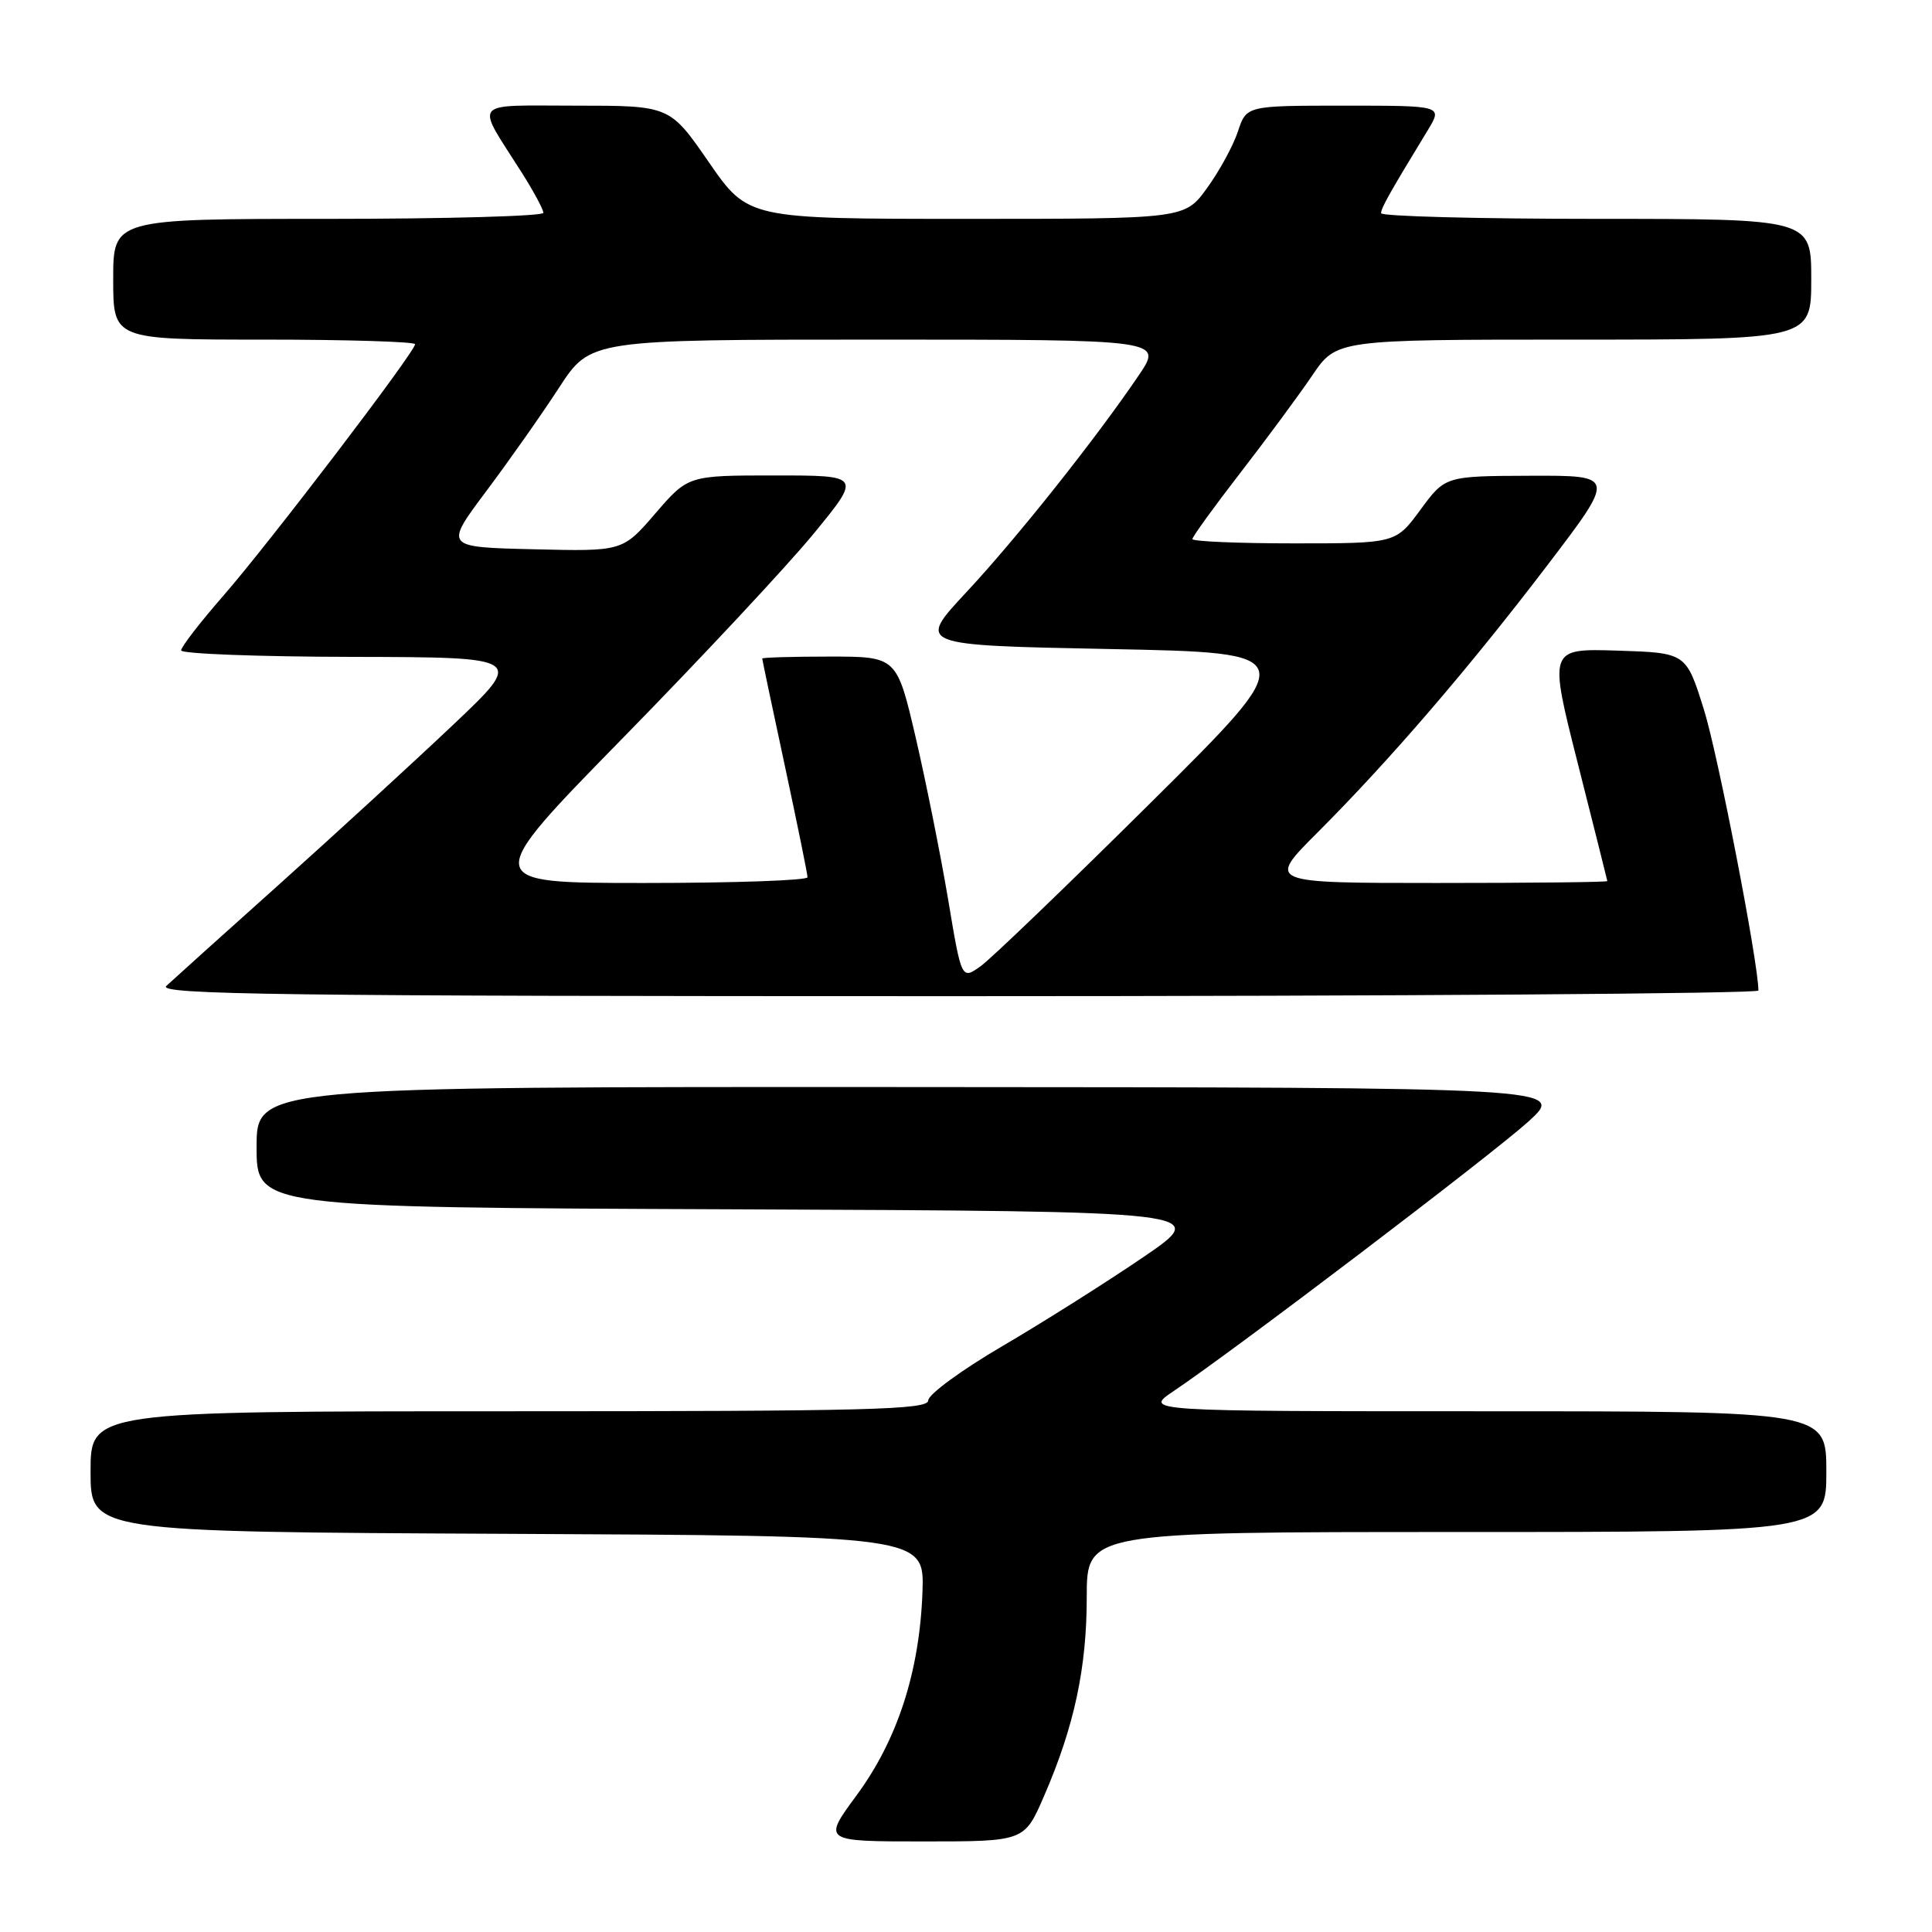 <?xml version="1.0" encoding="UTF-8" standalone="no"?>
<!DOCTYPE svg PUBLIC "-//W3C//DTD SVG 1.1//EN" "http://www.w3.org/Graphics/SVG/1.1/DTD/svg11.dtd" >
<svg xmlns="http://www.w3.org/2000/svg" xmlns:xlink="http://www.w3.org/1999/xlink" version="1.1" viewBox="0 0 256 256">
 <g >
 <path fill="currentColor"
d=" M 138.34 237.99 C 142.34 228.77 144.00 221.04 144.00 211.61 C 144.00 203.00 144.00 203.00 193.00 203.00 C 242.00 203.00 242.00 203.00 242.00 195.00 C 242.00 187.00 242.00 187.00 196.77 187.00 C 151.54 187.00 151.54 187.00 155.52 184.32 C 163.61 178.89 197.66 153.01 202.50 148.63 C 207.50 144.09 207.50 144.09 120.75 144.04 C 34.00 144.00 34.00 144.00 34.00 151.99 C 34.00 159.99 34.00 159.99 97.21 160.24 C 160.41 160.50 160.41 160.50 151.46 166.60 C 146.53 169.96 138.11 175.27 132.75 178.41 C 127.39 181.55 123.00 184.77 123.00 185.56 C 123.00 186.80 115.17 187.00 67.50 187.00 C 12.00 187.00 12.00 187.00 12.00 194.99 C 12.00 202.98 12.00 202.98 67.25 203.24 C 122.50 203.50 122.50 203.50 122.23 211.00 C 121.84 221.52 118.92 230.53 113.51 237.88 C 109.00 244.00 109.00 244.00 122.37 244.00 C 135.74 244.00 135.74 244.00 138.34 237.99 Z  M 233.00 131.25 C 232.98 127.51 227.62 99.87 225.77 94.00 C 223.42 86.50 223.42 86.50 214.31 86.21 C 205.21 85.93 205.21 85.93 209.08 101.21 C 211.21 109.62 212.96 116.61 212.98 116.75 C 212.99 116.89 202.85 117.00 190.44 117.00 C 167.89 117.00 167.89 117.00 174.54 110.35 C 184.11 100.78 194.65 88.53 205.04 74.89 C 214.10 63.00 214.10 63.00 202.80 63.04 C 191.50 63.08 191.50 63.08 188.22 67.54 C 184.94 72.00 184.94 72.00 171.47 72.00 C 164.06 72.00 158.00 71.74 158.00 71.43 C 158.00 71.12 160.85 67.18 164.33 62.68 C 167.81 58.18 172.11 52.36 173.88 49.75 C 177.10 45.00 177.10 45.00 208.55 45.00 C 240.00 45.00 240.00 45.00 240.00 37.00 C 240.00 29.00 240.00 29.00 211.50 29.00 C 195.82 29.00 183.00 28.66 183.00 28.25 C 183.01 27.55 184.05 25.69 189.19 17.25 C 191.16 14.00 191.16 14.00 178.16 14.00 C 165.16 14.00 165.16 14.00 164.03 17.42 C 163.41 19.30 161.57 22.68 159.94 24.92 C 156.99 29.00 156.99 29.00 128.05 29.00 C 99.12 29.00 99.12 29.00 93.93 21.50 C 88.75 14.00 88.75 14.00 76.34 14.00 C 62.24 14.00 62.95 13.13 69.11 22.83 C 70.70 25.34 72.00 27.75 72.00 28.20 C 72.00 28.64 59.18 29.00 43.50 29.00 C 15.00 29.00 15.00 29.00 15.00 37.00 C 15.00 45.00 15.00 45.00 35.00 45.00 C 46.00 45.00 55.00 45.28 55.00 45.61 C 55.00 46.62 35.68 71.96 29.60 78.93 C 26.52 82.46 24.00 85.72 24.00 86.18 C 24.00 86.63 34.24 87.02 46.75 87.04 C 69.50 87.09 69.50 87.09 60.00 96.08 C 54.77 101.03 44.42 110.52 37.00 117.18 C 29.57 123.83 22.84 129.89 22.04 130.64 C 20.80 131.79 37.10 132.00 126.79 132.00 C 185.20 132.00 233.00 131.66 233.00 131.25 Z  M 125.63 119.17 C 124.64 113.30 122.71 103.66 121.34 97.75 C 118.83 87.00 118.83 87.00 109.92 87.00 C 105.01 87.00 101.00 87.12 101.00 87.26 C 101.00 87.41 102.35 93.81 104.00 101.50 C 105.65 109.19 107.00 115.82 107.00 116.24 C 107.00 116.66 97.26 117.00 85.36 117.00 C 63.72 117.00 63.72 117.00 82.61 97.71 C 93.00 87.10 104.34 74.95 107.82 70.71 C 114.14 63.00 114.14 63.00 102.66 63.00 C 91.18 63.00 91.18 63.00 86.84 68.03 C 82.50 73.07 82.50 73.07 70.69 72.78 C 58.88 72.50 58.88 72.50 64.42 65.10 C 67.46 61.04 71.82 54.85 74.09 51.35 C 78.23 45.00 78.23 45.00 116.17 45.00 C 154.10 45.00 154.10 45.00 150.88 49.75 C 145.20 58.13 134.74 71.30 128.02 78.50 C 121.50 85.50 121.50 85.50 147.00 86.00 C 172.50 86.50 172.50 86.50 152.50 106.34 C 141.50 117.25 131.36 127.00 129.96 128.01 C 127.41 129.84 127.41 129.84 125.63 119.17 Z "/>
</g>
</svg>
